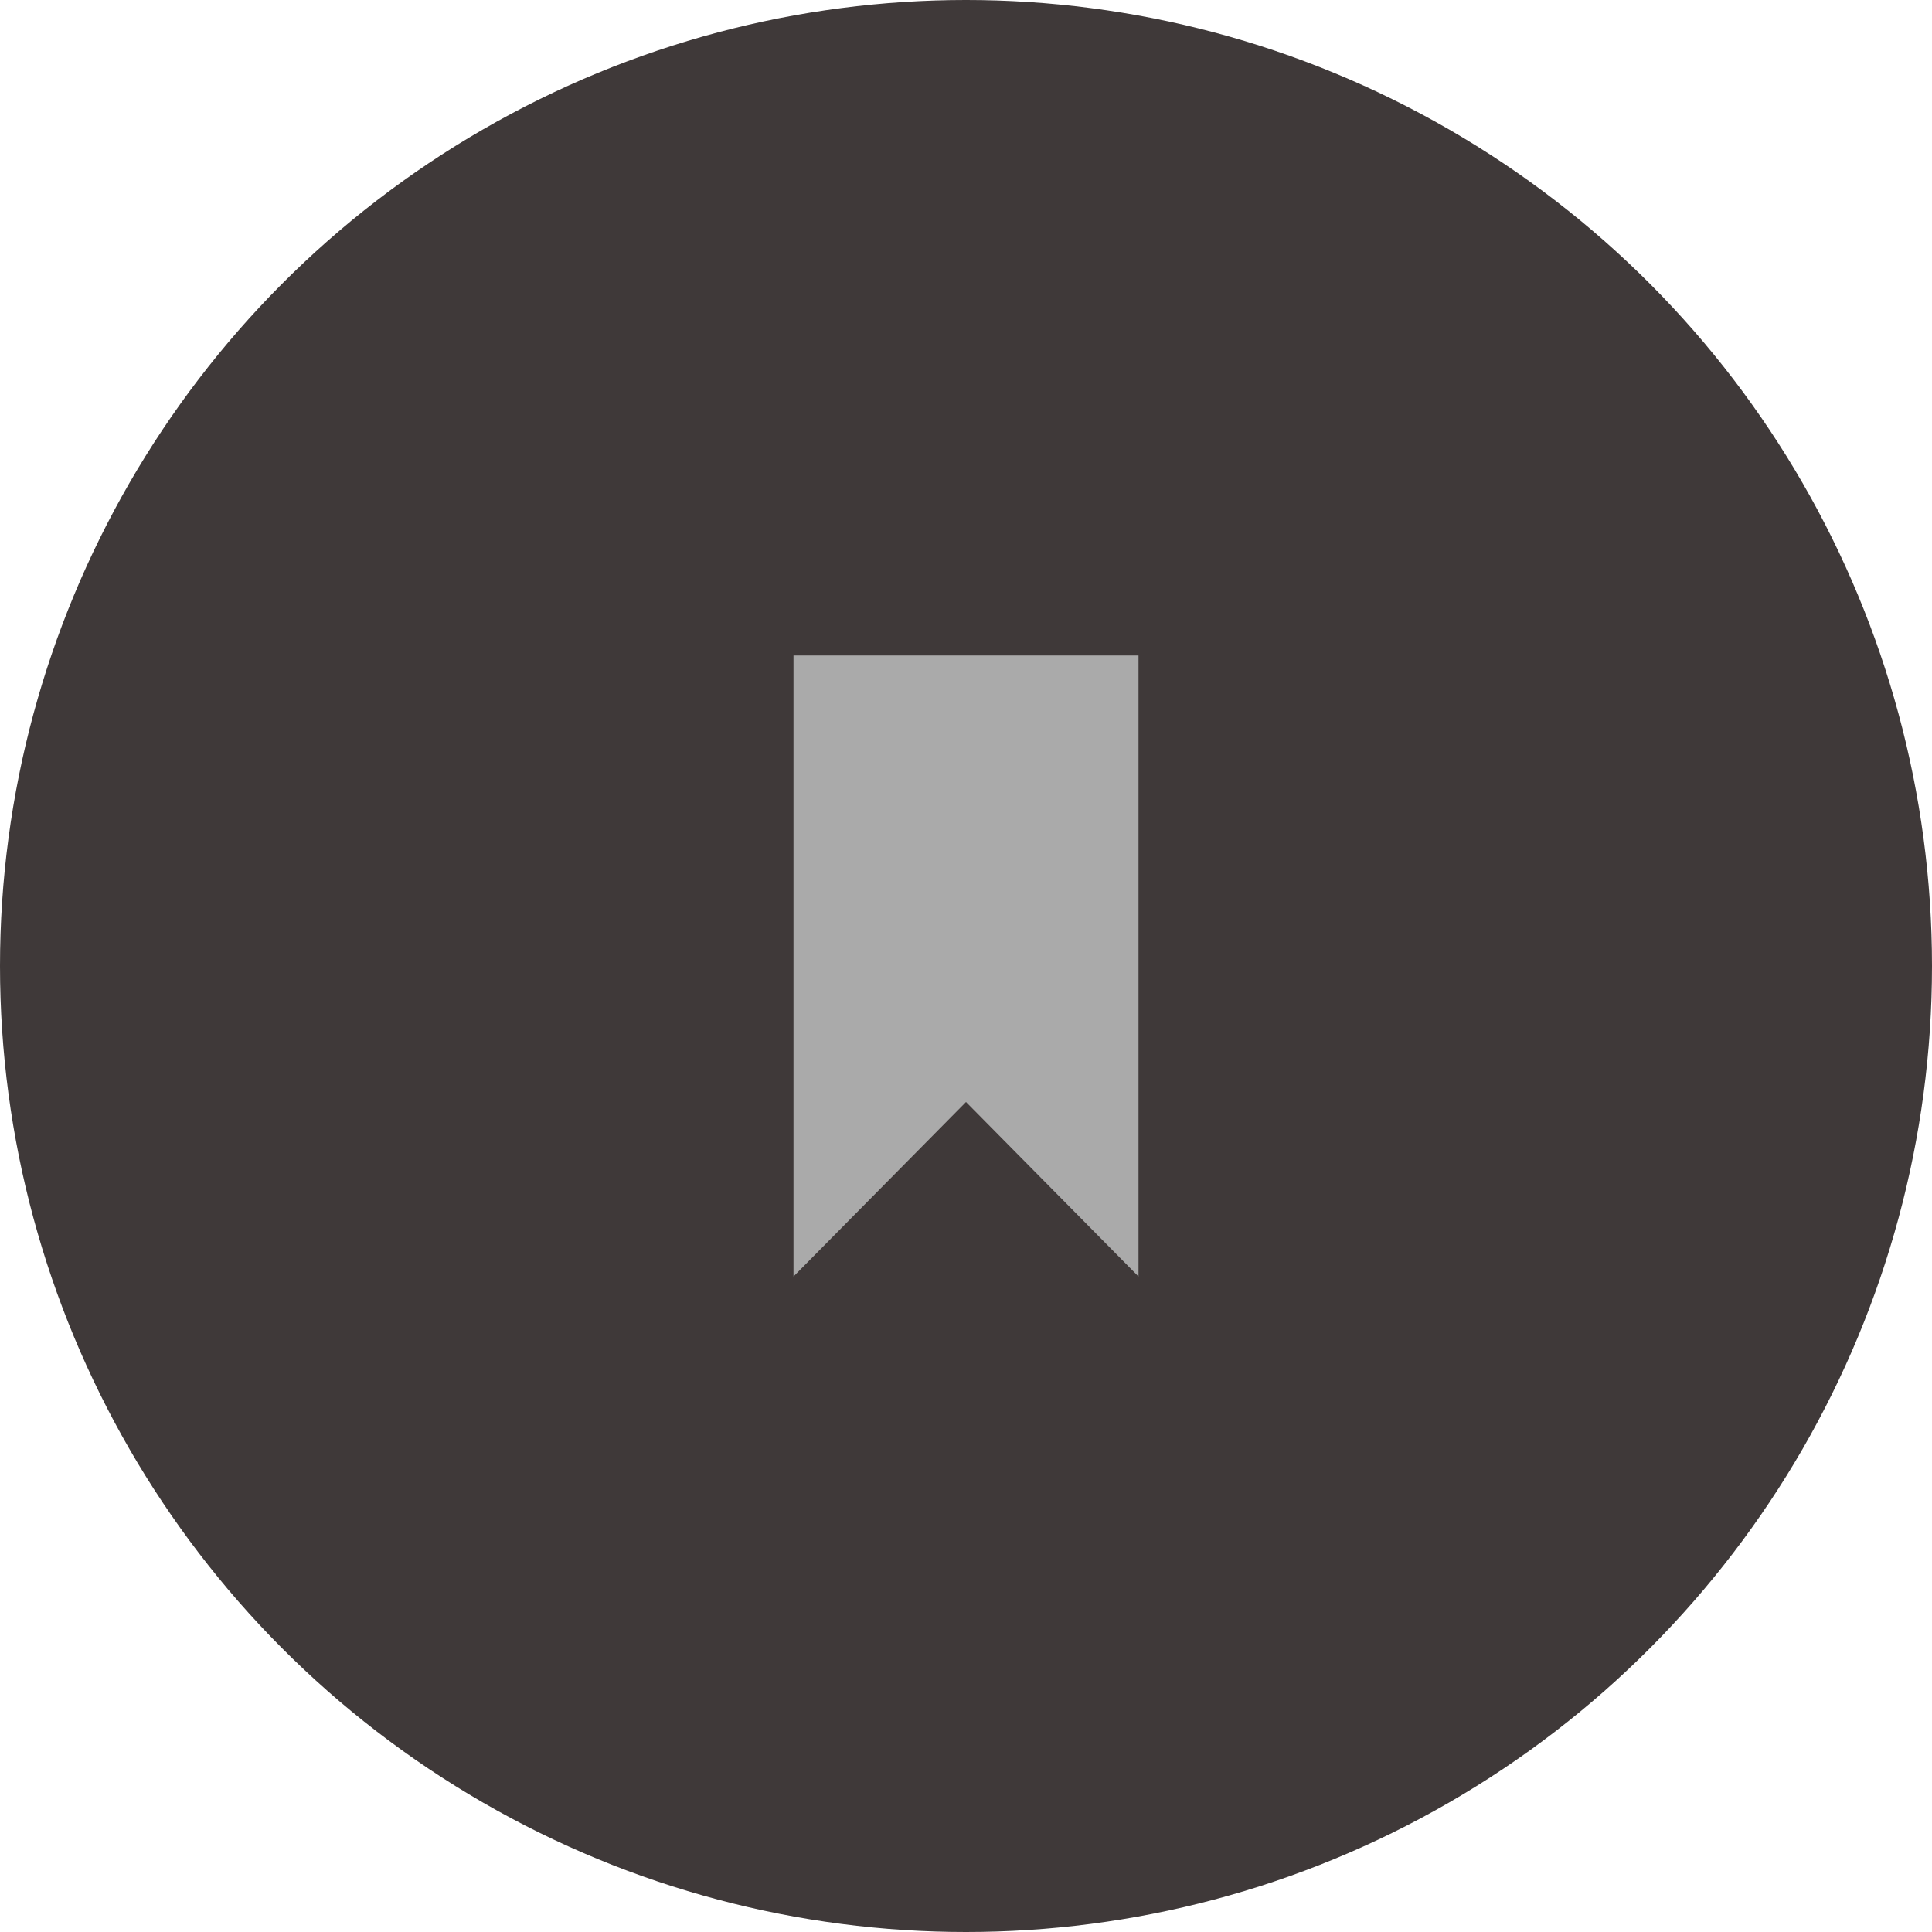 <svg width="56" height="56" xmlns="http://www.w3.org/2000/svg"><g fill="none" fill-rule="evenodd"><circle fill="#3f3939" cx="28" cy="28" r="28"/><path fill="#aaaaaa" d="M23 19v18l5-5.058L33 37V19z"/></g></svg>